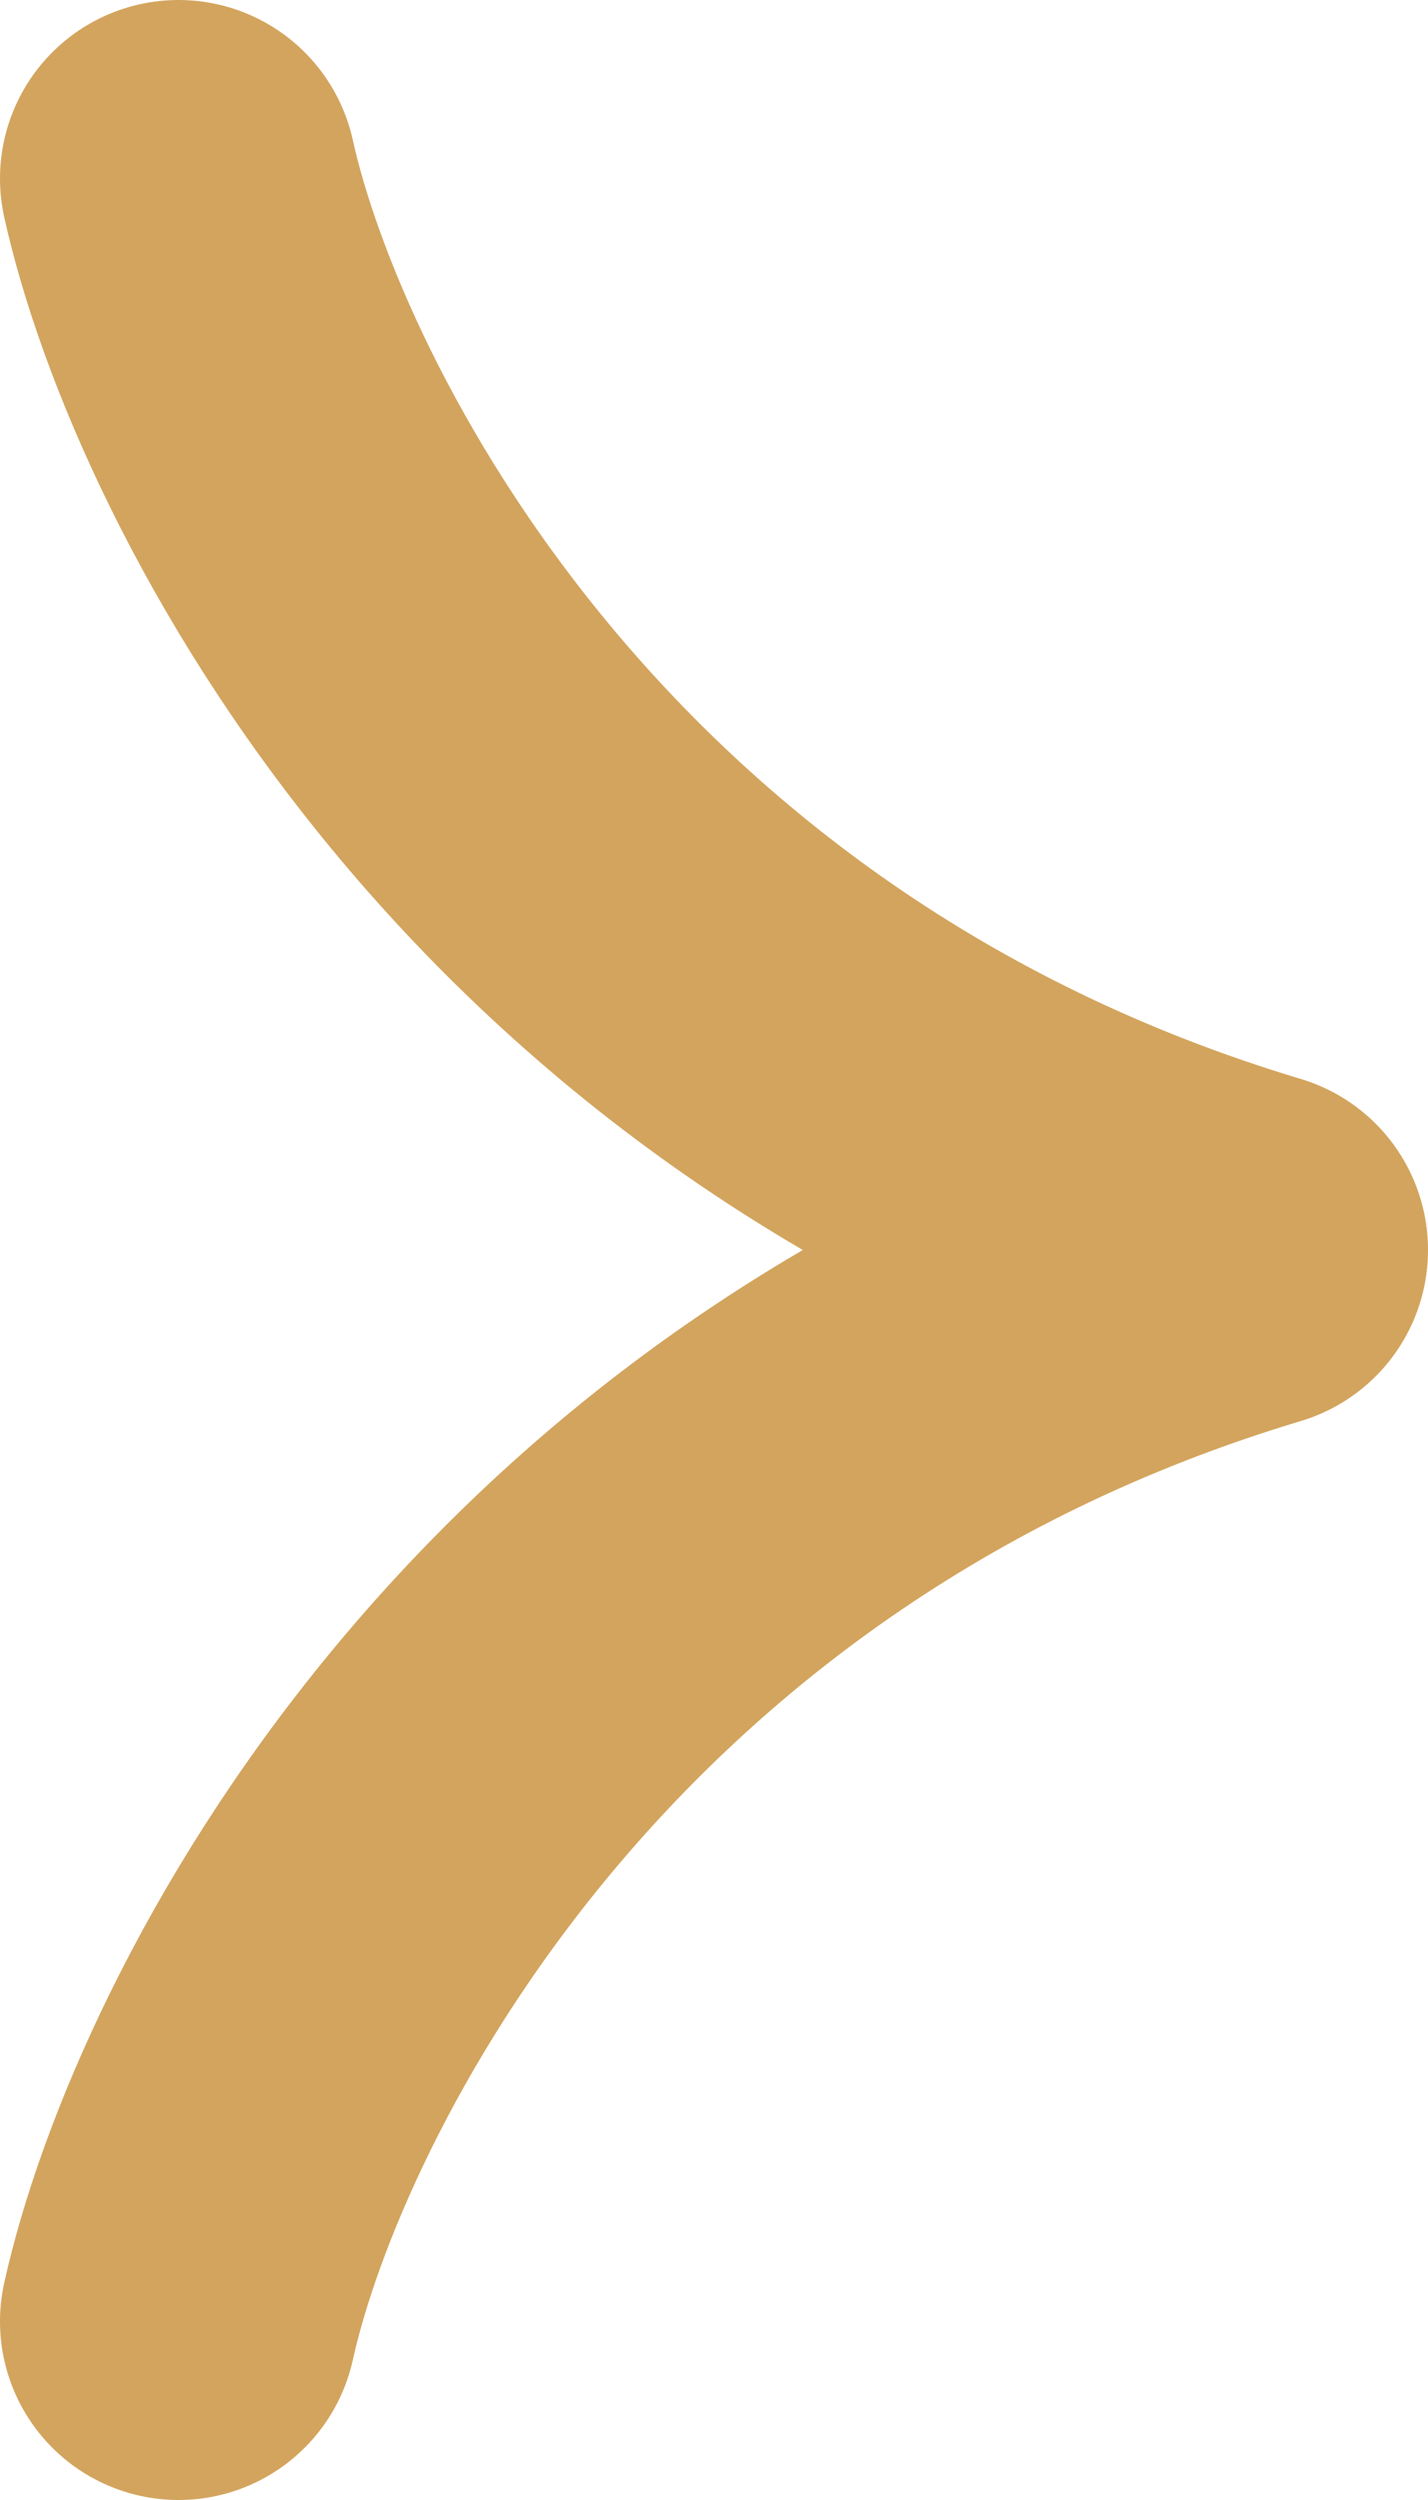 <svg width="8" height="14" viewBox="0 0 8 14" fill="none" xmlns="http://www.w3.org/2000/svg">
<path d="M1 1C1.333 2.5 3 5.8 7 7C3 8.2 1.333 11.5 1 13" stroke="#D3A45D" stroke-width="2" stroke-linecap="round" stroke-linejoin="round"/>
</svg>
